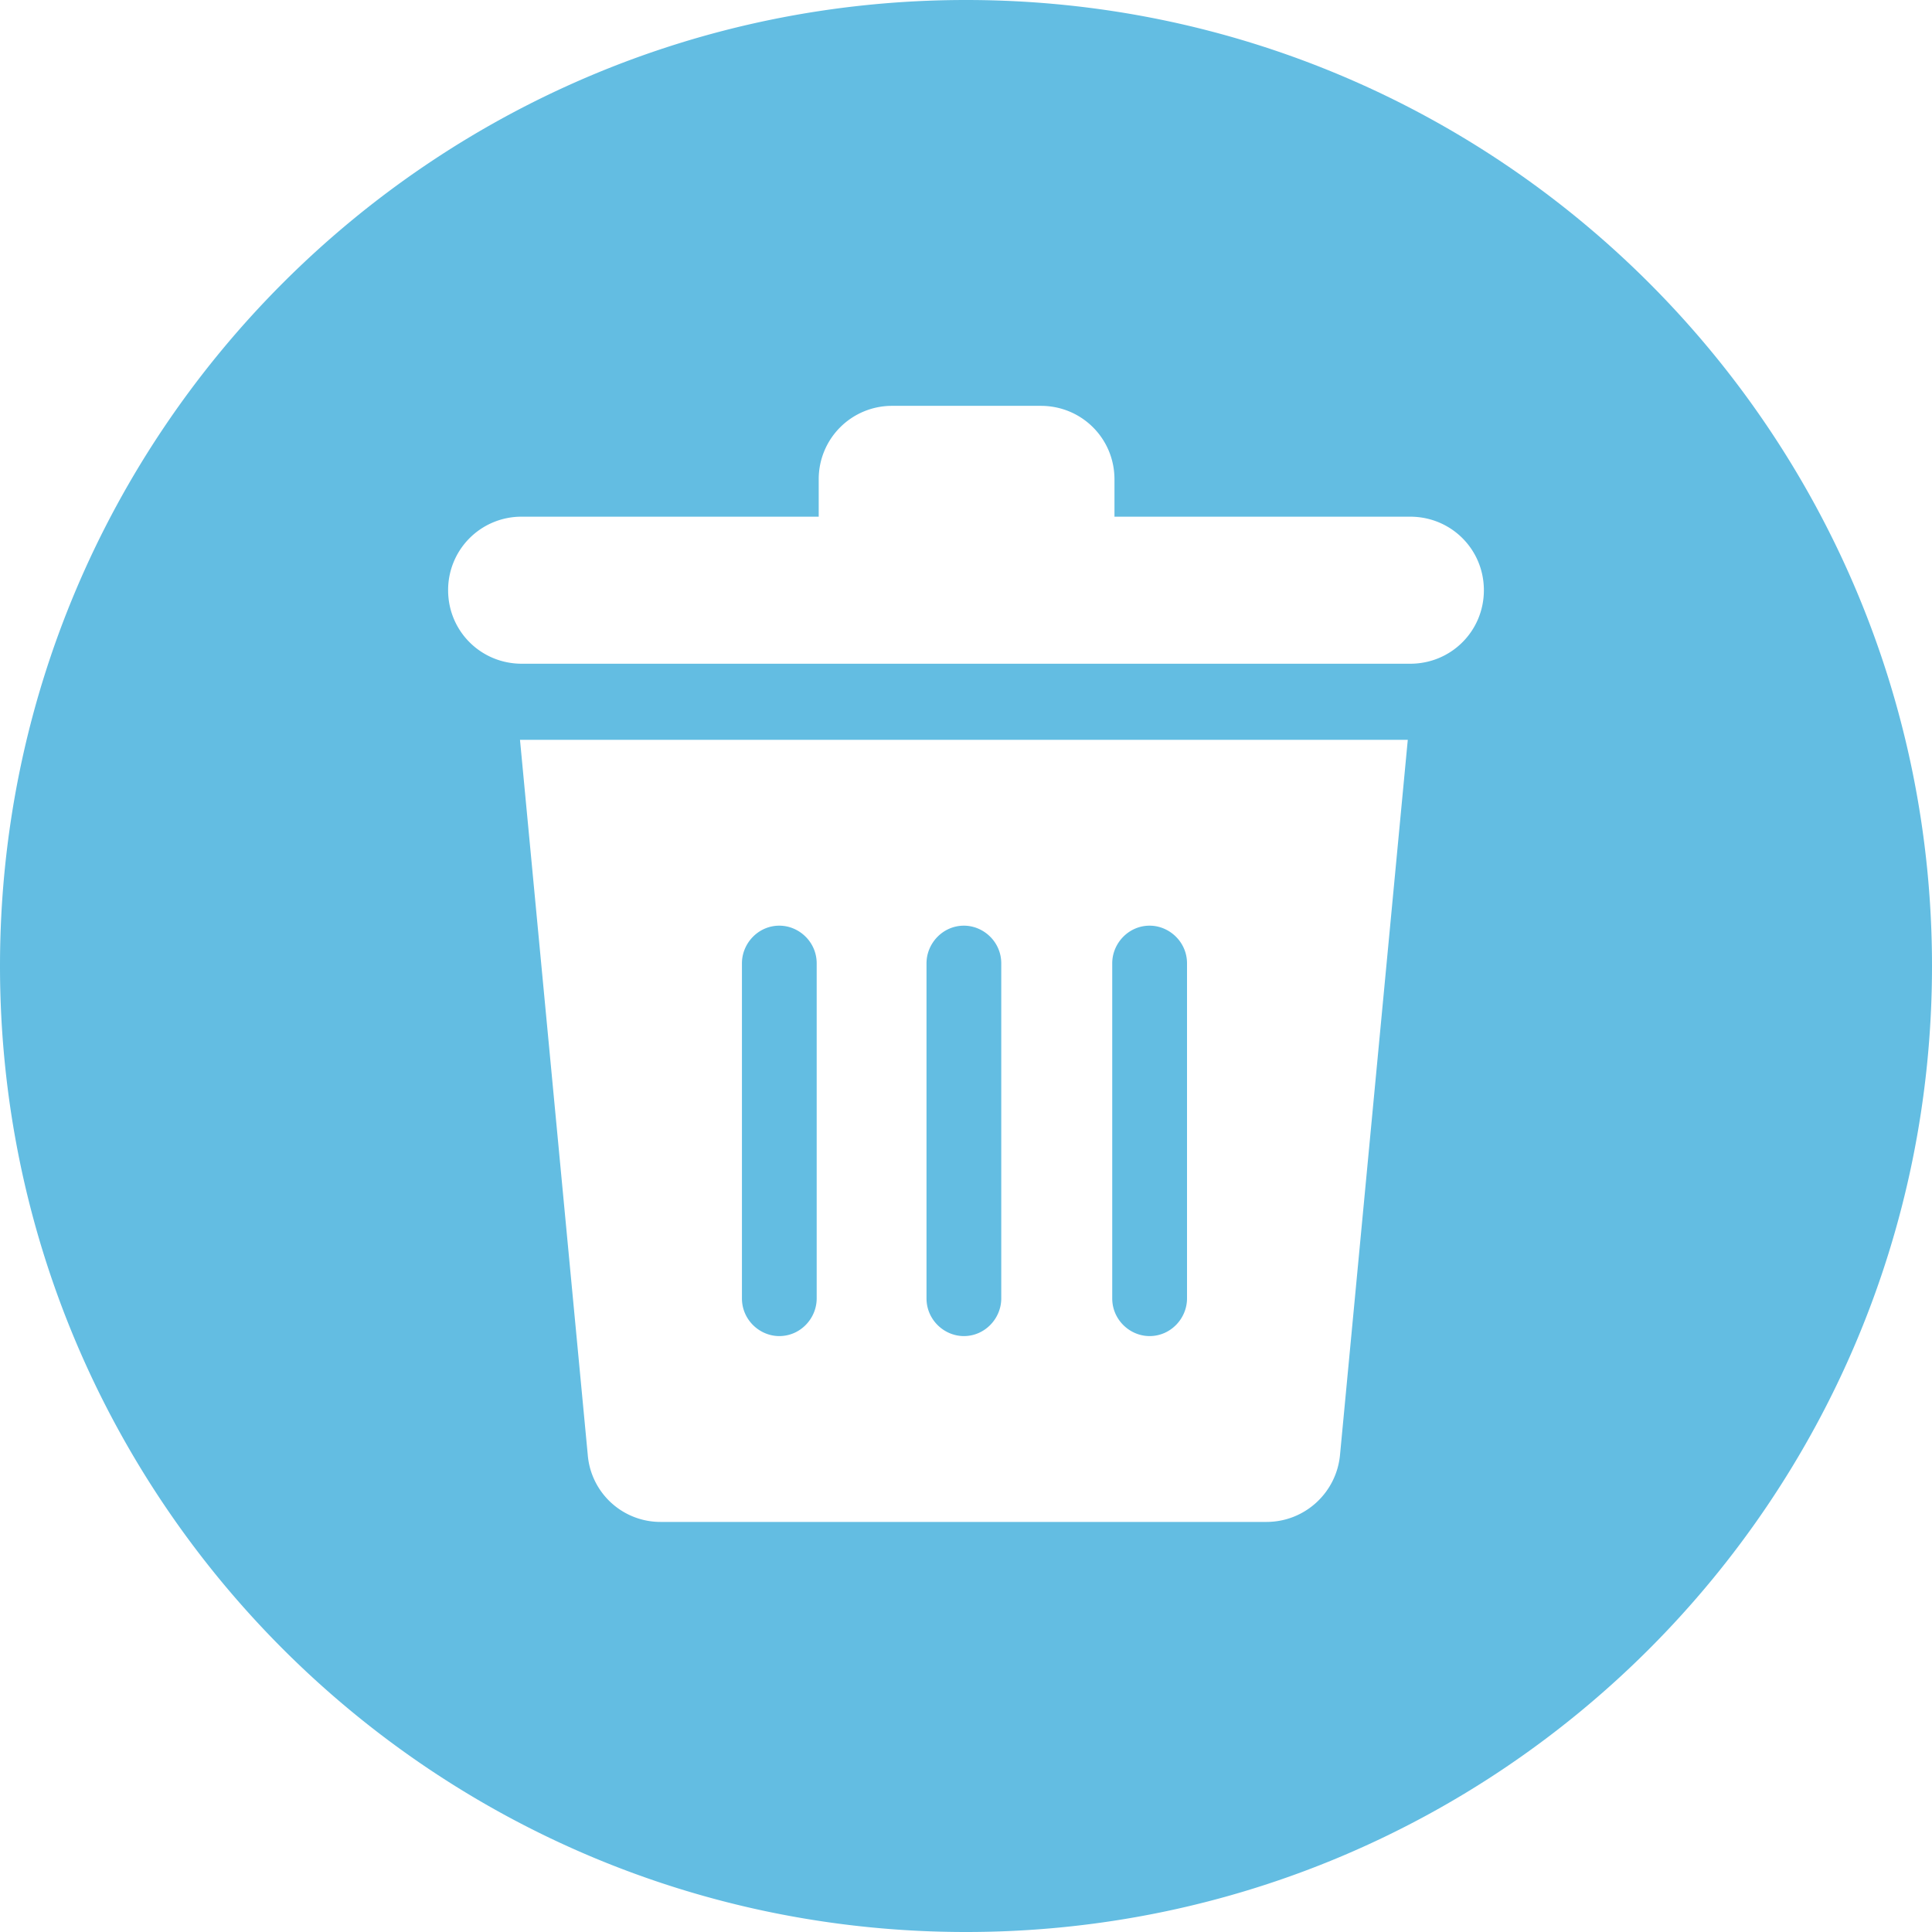 <svg width="457" height="457" viewBox="0 0 457 457" xmlns="http://www.w3.org/2000/svg"><path d="M228.5 457C102.3 457 0 354.7 0 228.5S102.3 0 228.5 0 457 102.3 457 228.5 354.7 457 228.5 457zm-89.47-112.86a17.26 17.26 0 0 0 17.4 15.86h143.14c9.11 0 16.57-6.95 17.4-15.86L333 175H123l16.03 169.14zm124.06-116.28c0-4.73 3.87-8.9 8.84-8.9 4.7 0 8.85 3.89 8.85 8.9v79.28c0 4.73-3.87 8.9-8.85 8.9-4.7 0-8.84-3.89-8.84-8.9v-79.28zm-43.93 0c0-4.73 3.87-8.9 8.84-8.9 4.7 0 8.84 3.89 8.84 8.9v79.28c0 4.73-3.87 8.9-8.84 8.9-4.7 0-8.84-3.89-8.84-8.9v-79.28zm-43.66 0c0-4.73 3.87-8.9 8.84-8.9 4.7 0 8.84 3.89 8.84 8.9v79.28c0 4.73-3.86 8.9-8.84 8.9-4.7 0-8.84-3.89-8.84-8.9v-79.28zm158.08-105.64h-69.96v-8.83c0-9.66-7.74-17.39-17.42-17.39h-35.12a17.33 17.33 0 0 0-17.42 17.39v8.83h-70.24a17.33 17.33 0 0 0-17.42 17.4c0 9.65 7.74 17.38 17.42 17.38h210.16c9.68 0 17.42-7.73 17.42-17.39s-7.74-17.39-17.42-17.39z" fill="#63BDE2" fill-rule="evenodd"/></svg>
